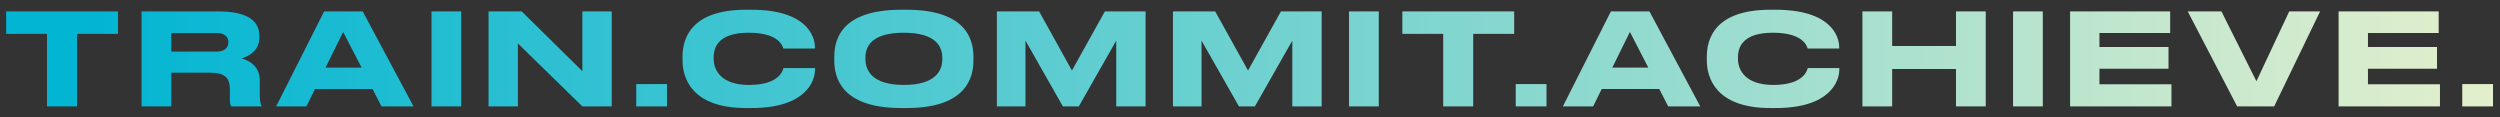 <svg width="235" height="11" viewBox="0 0 235 11" fill="none" xmlns="http://www.w3.org/2000/svg">
<rect x="0" y="0" width="235" height="11" fill="#333333" stroke="none"/>
<path d="M4.418 10H7.238V3.184H11.09V1.072H0.578V3.184H4.418V10ZM16.102 3.1H20.338C21.154 3.1 21.466 3.496 21.466 3.964V3.976C21.466 4.468 21.142 4.852 20.338 4.852H16.102V3.1ZM16.102 6.832H19.75C21.13 6.832 21.61 7.312 21.61 8.404V9.436C21.61 9.76 21.658 9.892 21.742 10H24.586V9.94C24.502 9.796 24.418 9.568 24.418 8.848V7.54C24.418 6.388 23.638 5.752 22.726 5.488C23.314 5.296 24.382 4.816 24.382 3.532V3.388C24.382 2.104 23.482 1.072 20.506 1.072H13.306V10H16.102V6.832ZM33.986 6.352H30.602L32.258 3.004L33.986 6.352ZM35.858 10H38.87L34.094 1.072H30.47L25.958 10H28.802L29.606 8.368H35.018L35.858 10ZM43.357 1.072H40.561V10H43.357V1.072ZM45.922 1.072V10H48.681V4.084L54.742 10H57.502V1.072H54.742V6.688L49.041 1.072H45.922ZM62.699 7.9H59.807V10H62.699V7.9ZM70.625 10.156C75.725 10.156 76.613 7.66 76.613 6.532V6.4H73.649C73.577 6.604 73.289 7.984 70.397 7.984C67.793 7.984 67.085 6.592 67.085 5.536V5.392C67.085 4.276 67.697 3.076 70.373 3.076C73.205 3.076 73.565 4.324 73.637 4.564H76.601V4.432C76.601 3.388 75.797 0.916 70.625 0.916H70.133C64.853 0.916 64.157 3.712 64.157 5.332V5.68C64.157 7.264 64.961 10.156 70.133 10.156H70.625ZM84.711 0.916C79.059 0.916 78.423 3.736 78.423 5.332V5.692C78.423 7.264 79.059 10.156 84.711 10.156H85.227C90.855 10.156 91.503 7.264 91.503 5.692V5.332C91.503 3.736 90.843 0.916 85.227 0.916H84.711ZM88.575 5.584C88.575 6.616 87.963 7.984 84.963 7.984C81.939 7.984 81.351 6.58 81.351 5.56V5.416C81.351 4.396 81.891 3.076 84.963 3.076C87.987 3.076 88.575 4.396 88.575 5.416V5.584ZM93.706 10H96.394V3.82L99.91 10H101.41L104.926 3.82V10H107.686V1.072H103.858L100.762 6.628L97.678 1.072H93.706V10ZM110.257 10H112.945V3.82L116.461 10H117.961L121.477 3.82V10H124.237V1.072H120.409L117.313 6.628L114.229 1.072H110.257V10ZM129.605 1.072H126.809V10H129.605V1.072ZM135.661 10H138.481V3.184H142.333V1.072H131.821V3.184H135.661V10ZM145.372 7.9H142.48V10H145.372V7.9ZM154.94 6.352H151.556L153.212 3.004L154.94 6.352ZM156.812 10H159.824L155.048 1.072H151.424L146.912 10H149.756L150.56 8.368H155.972L156.812 10ZM166.908 10.156C172.008 10.156 172.896 7.66 172.896 6.532V6.4H169.932C169.86 6.604 169.572 7.984 166.68 7.984C164.076 7.984 163.368 6.592 163.368 5.536V5.392C163.368 4.276 163.98 3.076 166.656 3.076C169.488 3.076 169.848 4.324 169.92 4.564H172.884V4.432C172.884 3.388 172.08 0.916 166.908 0.916H166.416C161.136 0.916 160.44 3.712 160.44 5.332V5.68C160.44 7.264 161.244 10.156 166.416 10.156H166.908ZM175.067 10H177.863V6.484H183.863V10H186.659V1.072H183.863V4.324H177.863V1.072H175.067V10ZM192.024 1.072H189.228V10H192.024V1.072ZM194.588 1.072V10H204.116V7.924H197.348V6.46H203.84V4.42H197.348V3.1H203.996V1.072H194.588ZM213.771 10L218.091 1.072H215.187L212.103 7.636L208.815 1.072H205.647L210.291 10H213.771ZM219.828 1.072V10H229.356V7.924H222.588V6.46H229.08V4.42H222.588V3.1H229.236V1.072H219.828ZM234.343 7.9H231.451V10H234.343V7.9Z" fill="url(#paint0_linear_313_11083)"/>
<defs>
<linearGradient id="paint0_linear_313_11083" x1="7.941" y1="5.444" x2="237.556" y2="5.444" gradientUnits="userSpaceOnUse">
<stop stop-color="#02B5D3"/>
<stop offset="1" stop-color="#E6F0CD"/>
</linearGradient>
</defs>
</svg>
